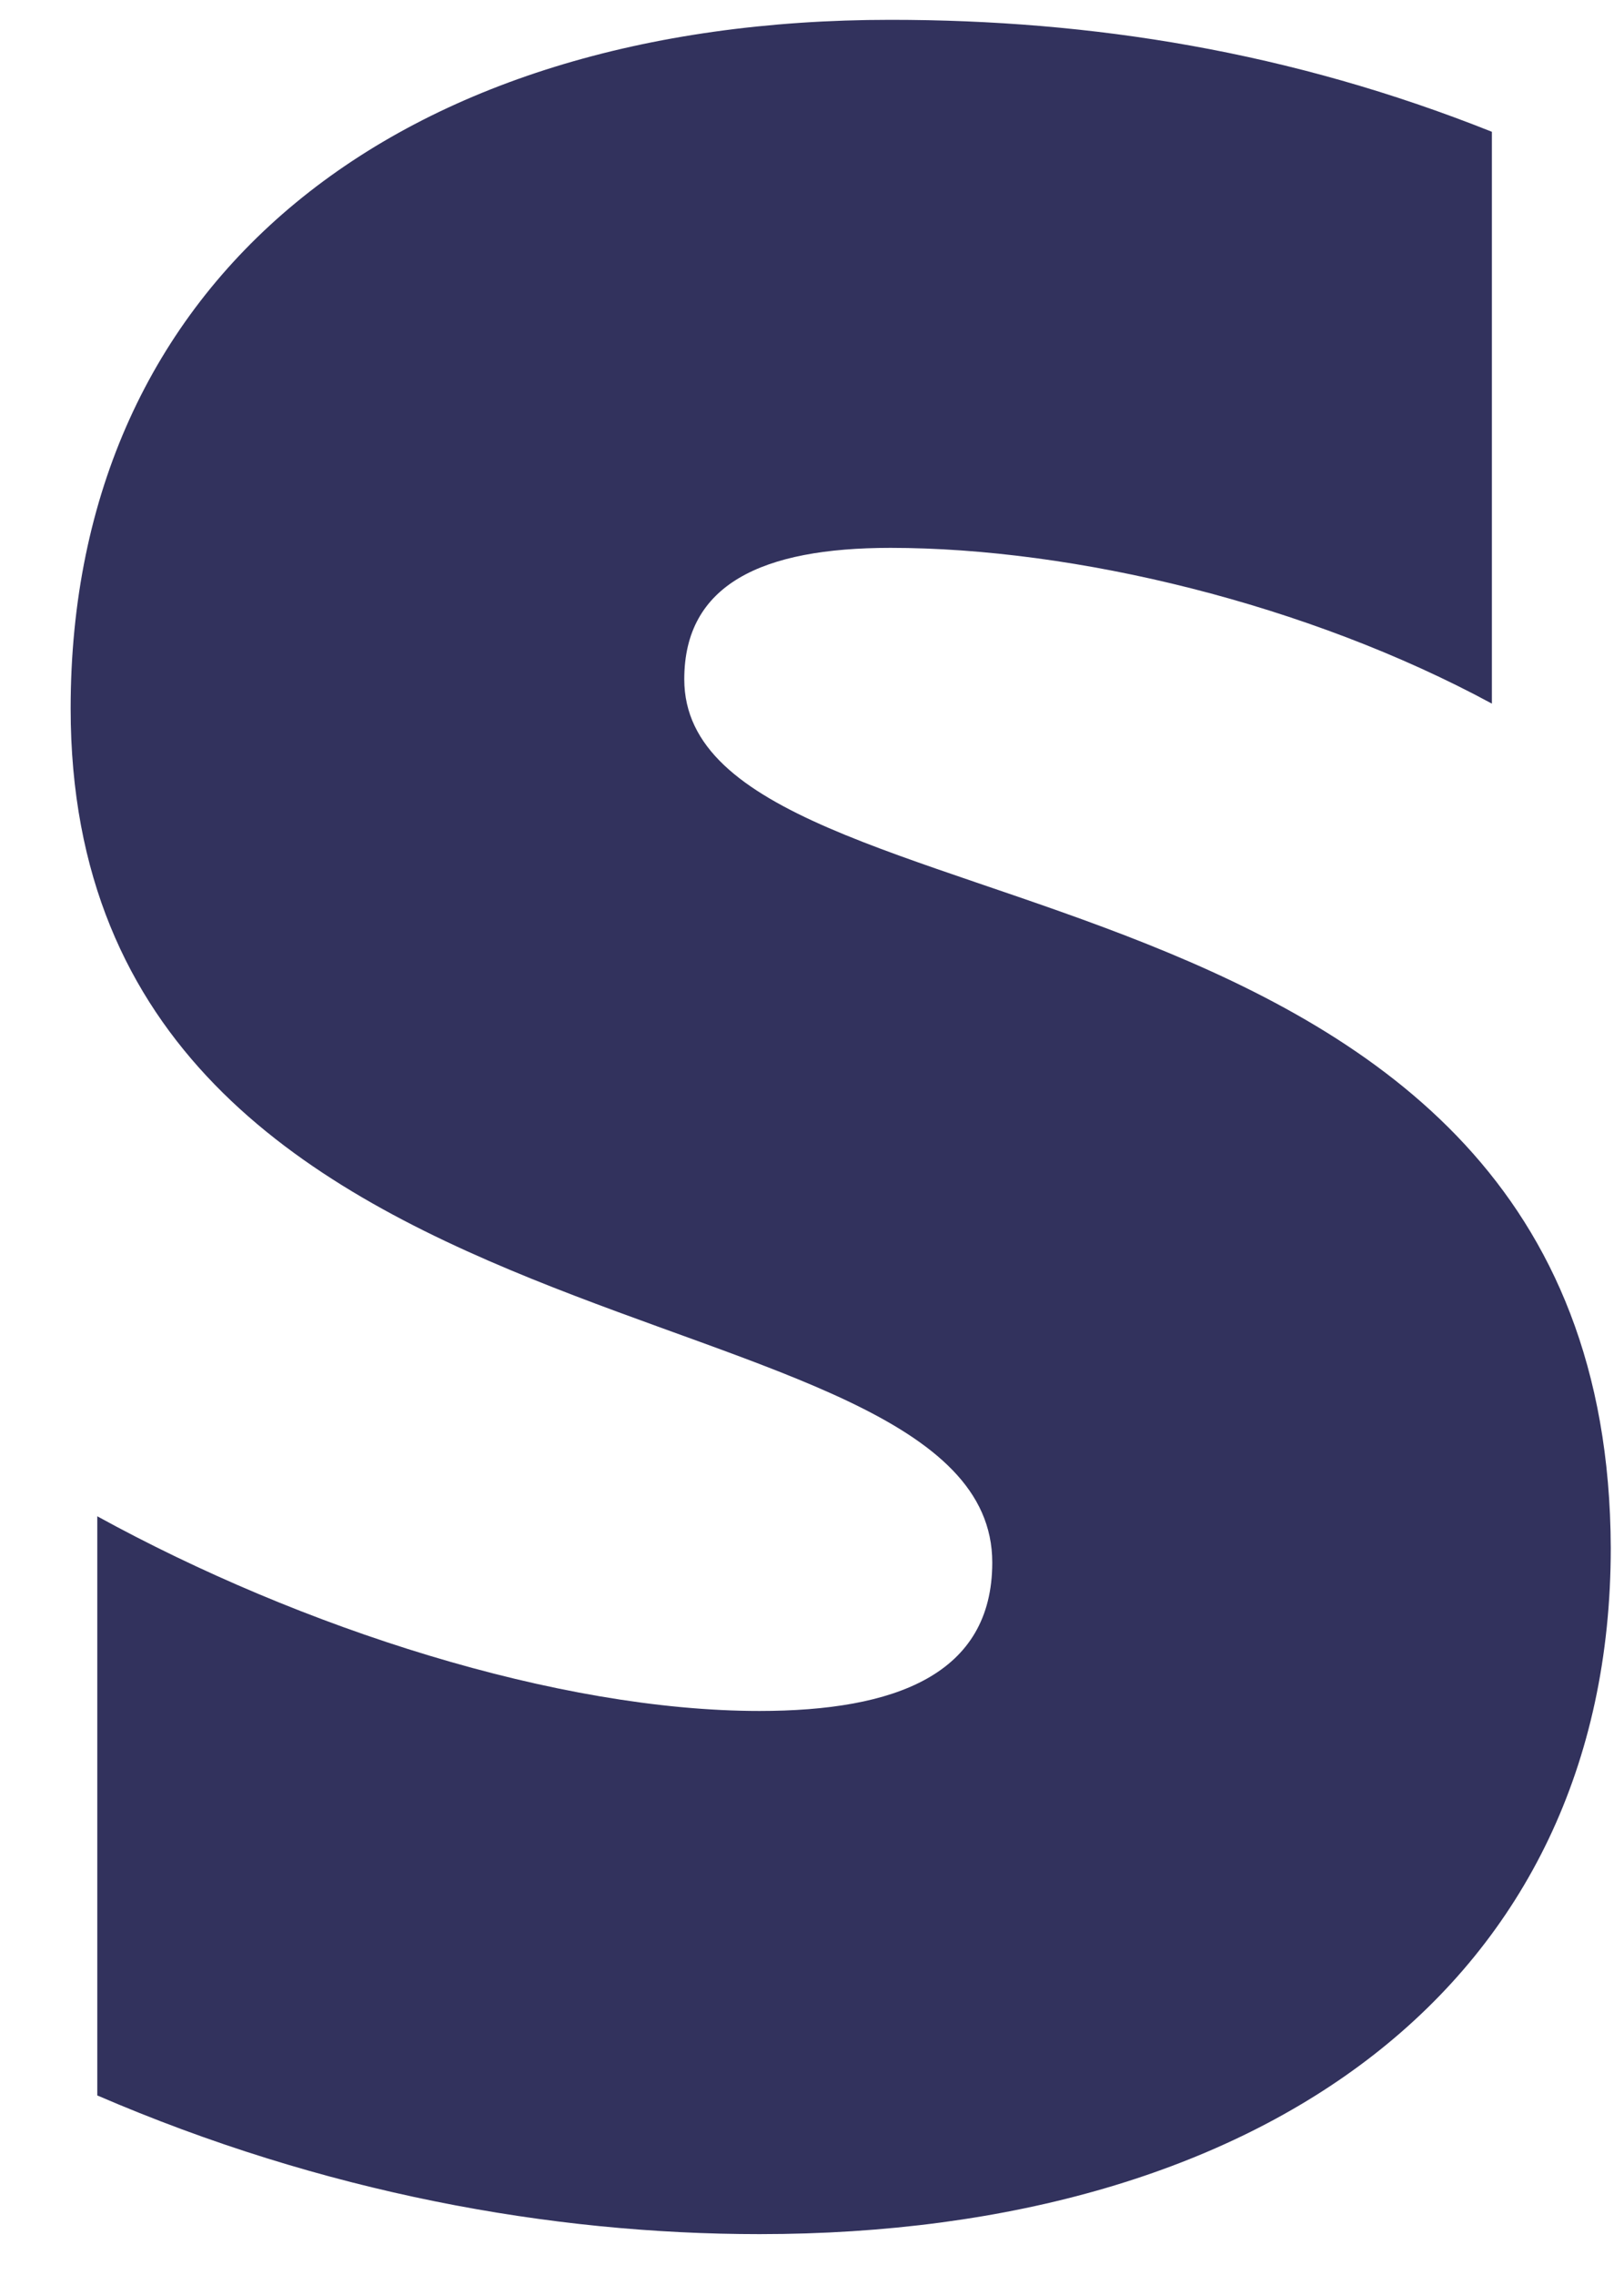<svg width="20" height="28" viewBox="0 0 20 28" fill="none" xmlns="http://www.w3.org/2000/svg">
<path fill-rule="evenodd" clip-rule="evenodd" d="M8.427 8.36C8.427 7.192 9.382 6.743 10.966 6.743C13.236 6.743 16.103 7.432 18.373 8.66V1.622C15.894 0.634 13.445 0.244 10.966 0.244C4.902 0.244 0.87 3.419 0.87 8.72C0.87 16.985 12.22 15.667 12.22 19.231C12.22 20.609 11.025 21.058 9.353 21.058C6.873 21.058 3.707 20.04 1.198 18.662V25.79C3.976 26.988 6.784 27.497 9.353 27.497C15.566 27.497 19.837 24.412 19.837 19.051C19.807 10.127 8.427 11.714 8.427 8.36Z" fill="#32325D"/>
</svg>
